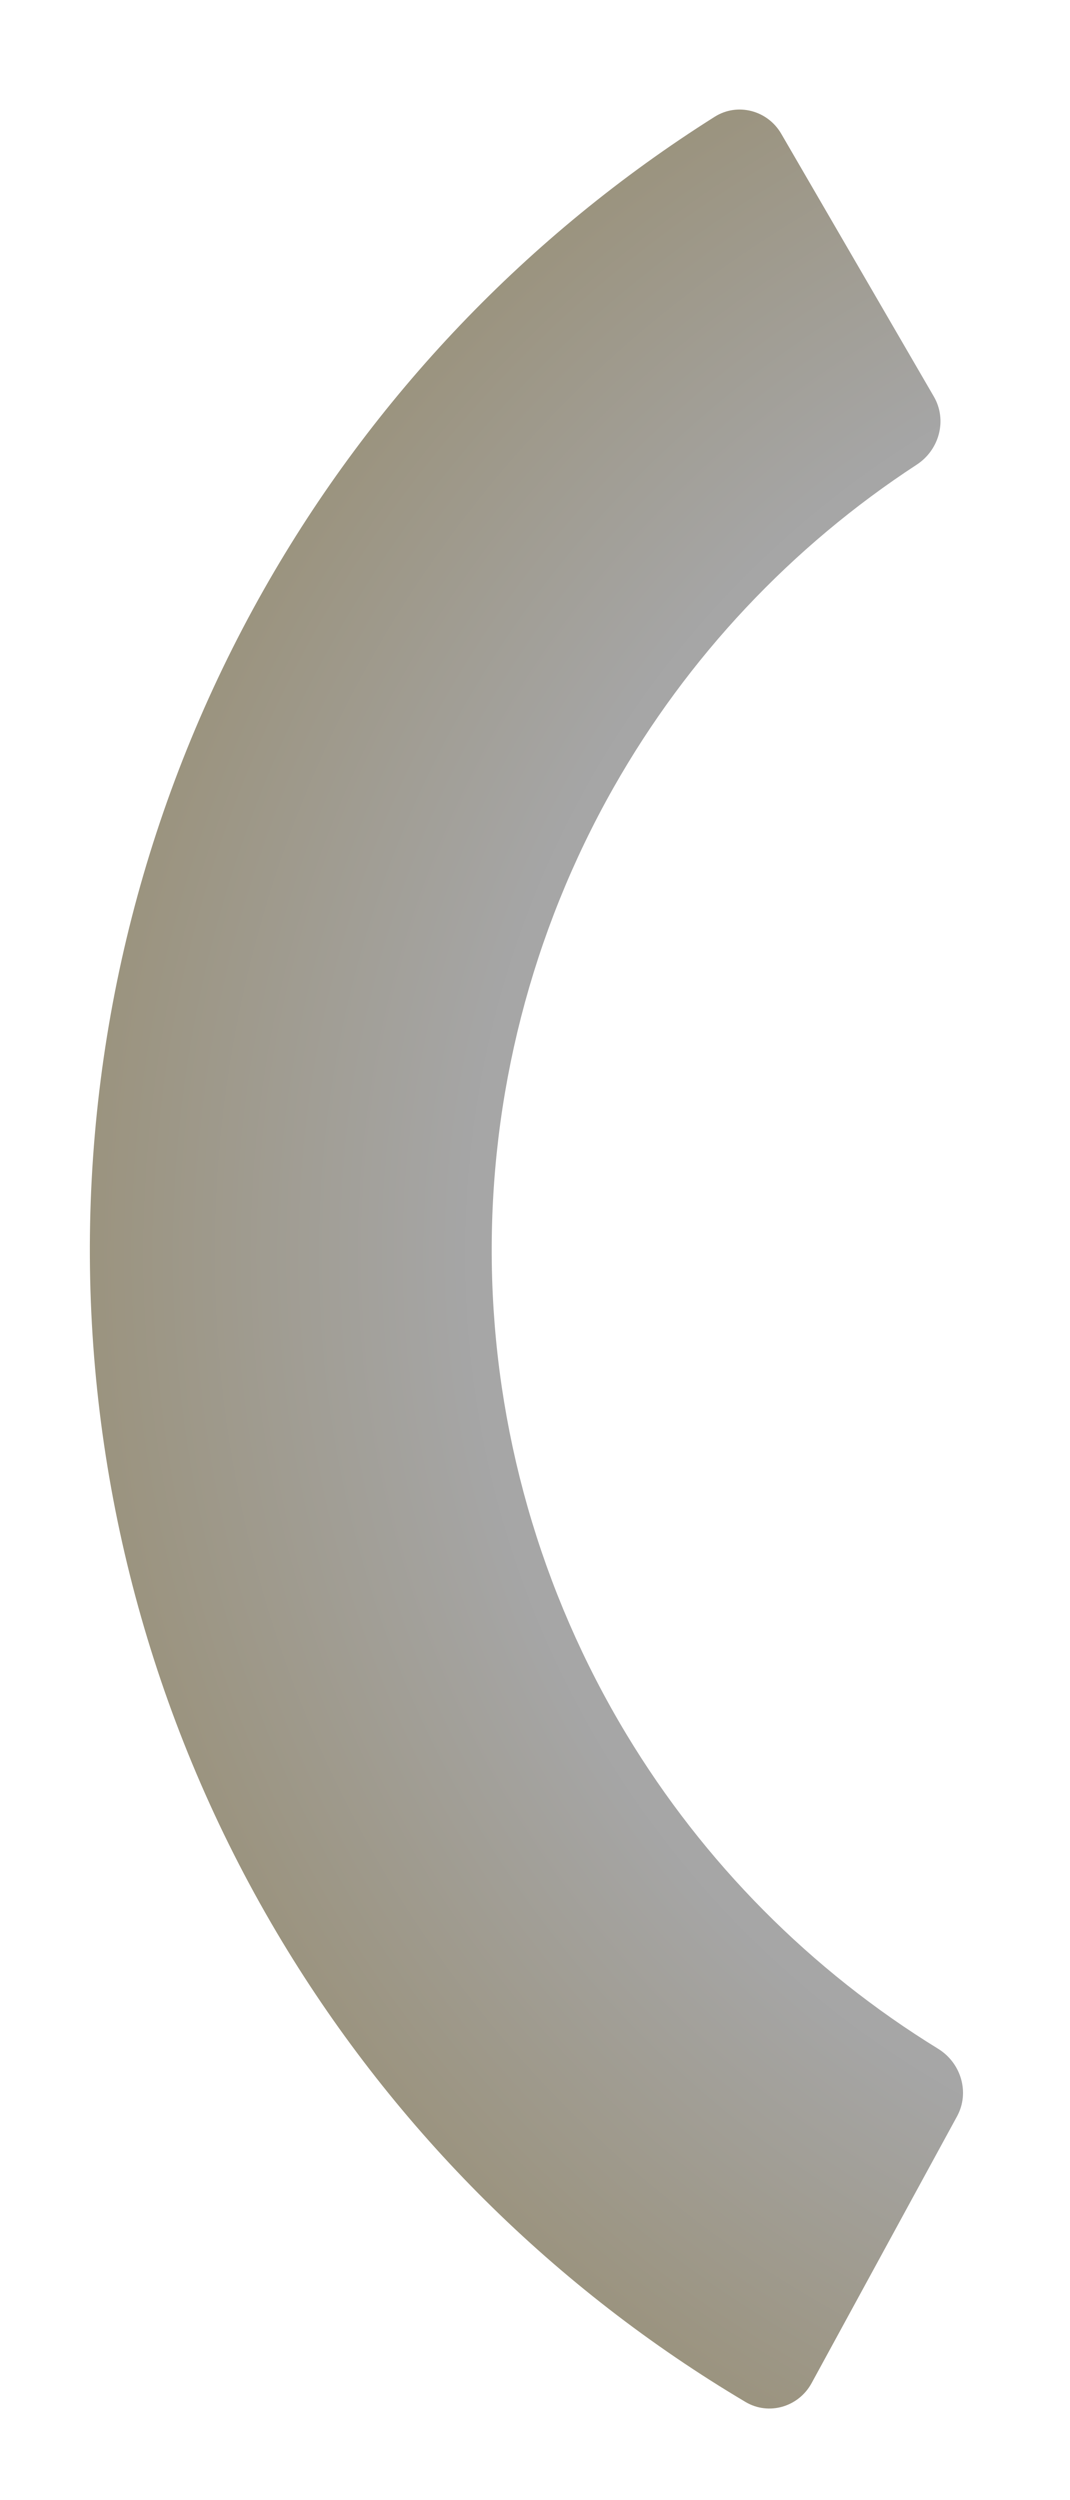 <svg width="131" height="306" viewBox="0 0 131 306" fill="none" xmlns="http://www.w3.org/2000/svg">
<g filter="url(#filter0_dii)">
<path d="M96.647 15.373C94.983 12.507 91.304 11.524 88.501 13.292C65.642 27.711 46.673 47.576 33.318 71.144C18.975 96.453 11.623 125.123 12.015 154.211C12.407 183.3 20.53 211.761 35.55 236.674C49.536 259.873 69.034 279.219 92.273 293.017C95.123 294.709 98.773 293.627 100.36 290.718L118.169 258.057C119.755 255.148 118.673 251.517 115.851 249.781C100.261 240.191 87.165 226.996 77.685 211.272C67.171 193.832 61.485 173.91 61.21 153.548C60.936 133.186 66.082 113.117 76.122 95.4C85.175 79.427 97.911 65.883 113.236 55.877C116.011 54.065 116.994 50.406 115.33 47.541L96.647 15.373Z" fill="url(#paint0_radial)" fill-opacity="0.5"/>
</g>
<defs>
<filter id="filter0_dii" x="0" y="0.408" width="130.903" height="305.412" filterUnits="userSpaceOnUse" color-interpolation-filters="sRGB">
<feFlood flood-opacity="0" result="BackgroundImageFix"/>
<feColorMatrix in="SourceAlpha" type="matrix" values="0 0 0 0 0 0 0 0 0 0 0 0 0 0 0 0 0 0 127 0"/>
<feMorphology radius="8" operator="erode" in="SourceAlpha" result="effect1_dropShadow"/>
<feOffset/>
<feGaussianBlur stdDeviation="10"/>
<feColorMatrix type="matrix" values="0 0 0 0 0.375 0 0 0 0 0.375 0 0 0 0 0.375 0 0 0 0.2 0"/>
<feBlend mode="normal" in2="BackgroundImageFix" result="effect1_dropShadow"/>
<feBlend mode="normal" in="SourceGraphic" in2="effect1_dropShadow" result="shape"/>
<feColorMatrix in="SourceAlpha" type="matrix" values="0 0 0 0 0 0 0 0 0 0 0 0 0 0 0 0 0 0 127 0" result="hardAlpha"/>
<feOffset/>
<feGaussianBlur stdDeviation="10"/>
<feComposite in2="hardAlpha" operator="arithmetic" k2="-1" k3="1"/>
<feColorMatrix type="matrix" values="0 0 0 0 0.15 0 0 0 0 0.15 0 0 0 0 0.15 0 0 0 0.9 0"/>
<feBlend mode="normal" in2="shape" result="effect2_innerShadow"/>
<feColorMatrix in="SourceAlpha" type="matrix" values="0 0 0 0 0 0 0 0 0 0 0 0 0 0 0 0 0 0 127 0" result="hardAlpha"/>
<feOffset dx="-1" dy="1"/>
<feGaussianBlur stdDeviation="0.5"/>
<feComposite in2="hardAlpha" operator="arithmetic" k2="-1" k3="1"/>
<feColorMatrix type="matrix" values="0 0 0 0 1 0 0 0 0 1 0 0 0 0 1 0 0 0 0.5 0"/>
<feBlend mode="normal" in2="effect2_innerShadow" result="effect3_innerShadow"/>
</filter>
<radialGradient id="paint0_radial" cx="0" cy="0" r="1" gradientUnits="userSpaceOnUse" gradientTransform="translate(175.486 152.514) rotate(90) scale(163.486)">
<stop offset="0.719" stop-color="#4D4D4D"/>
<stop offset="1" stop-color="#382900"/>
</radialGradient>
</defs>
</svg>

